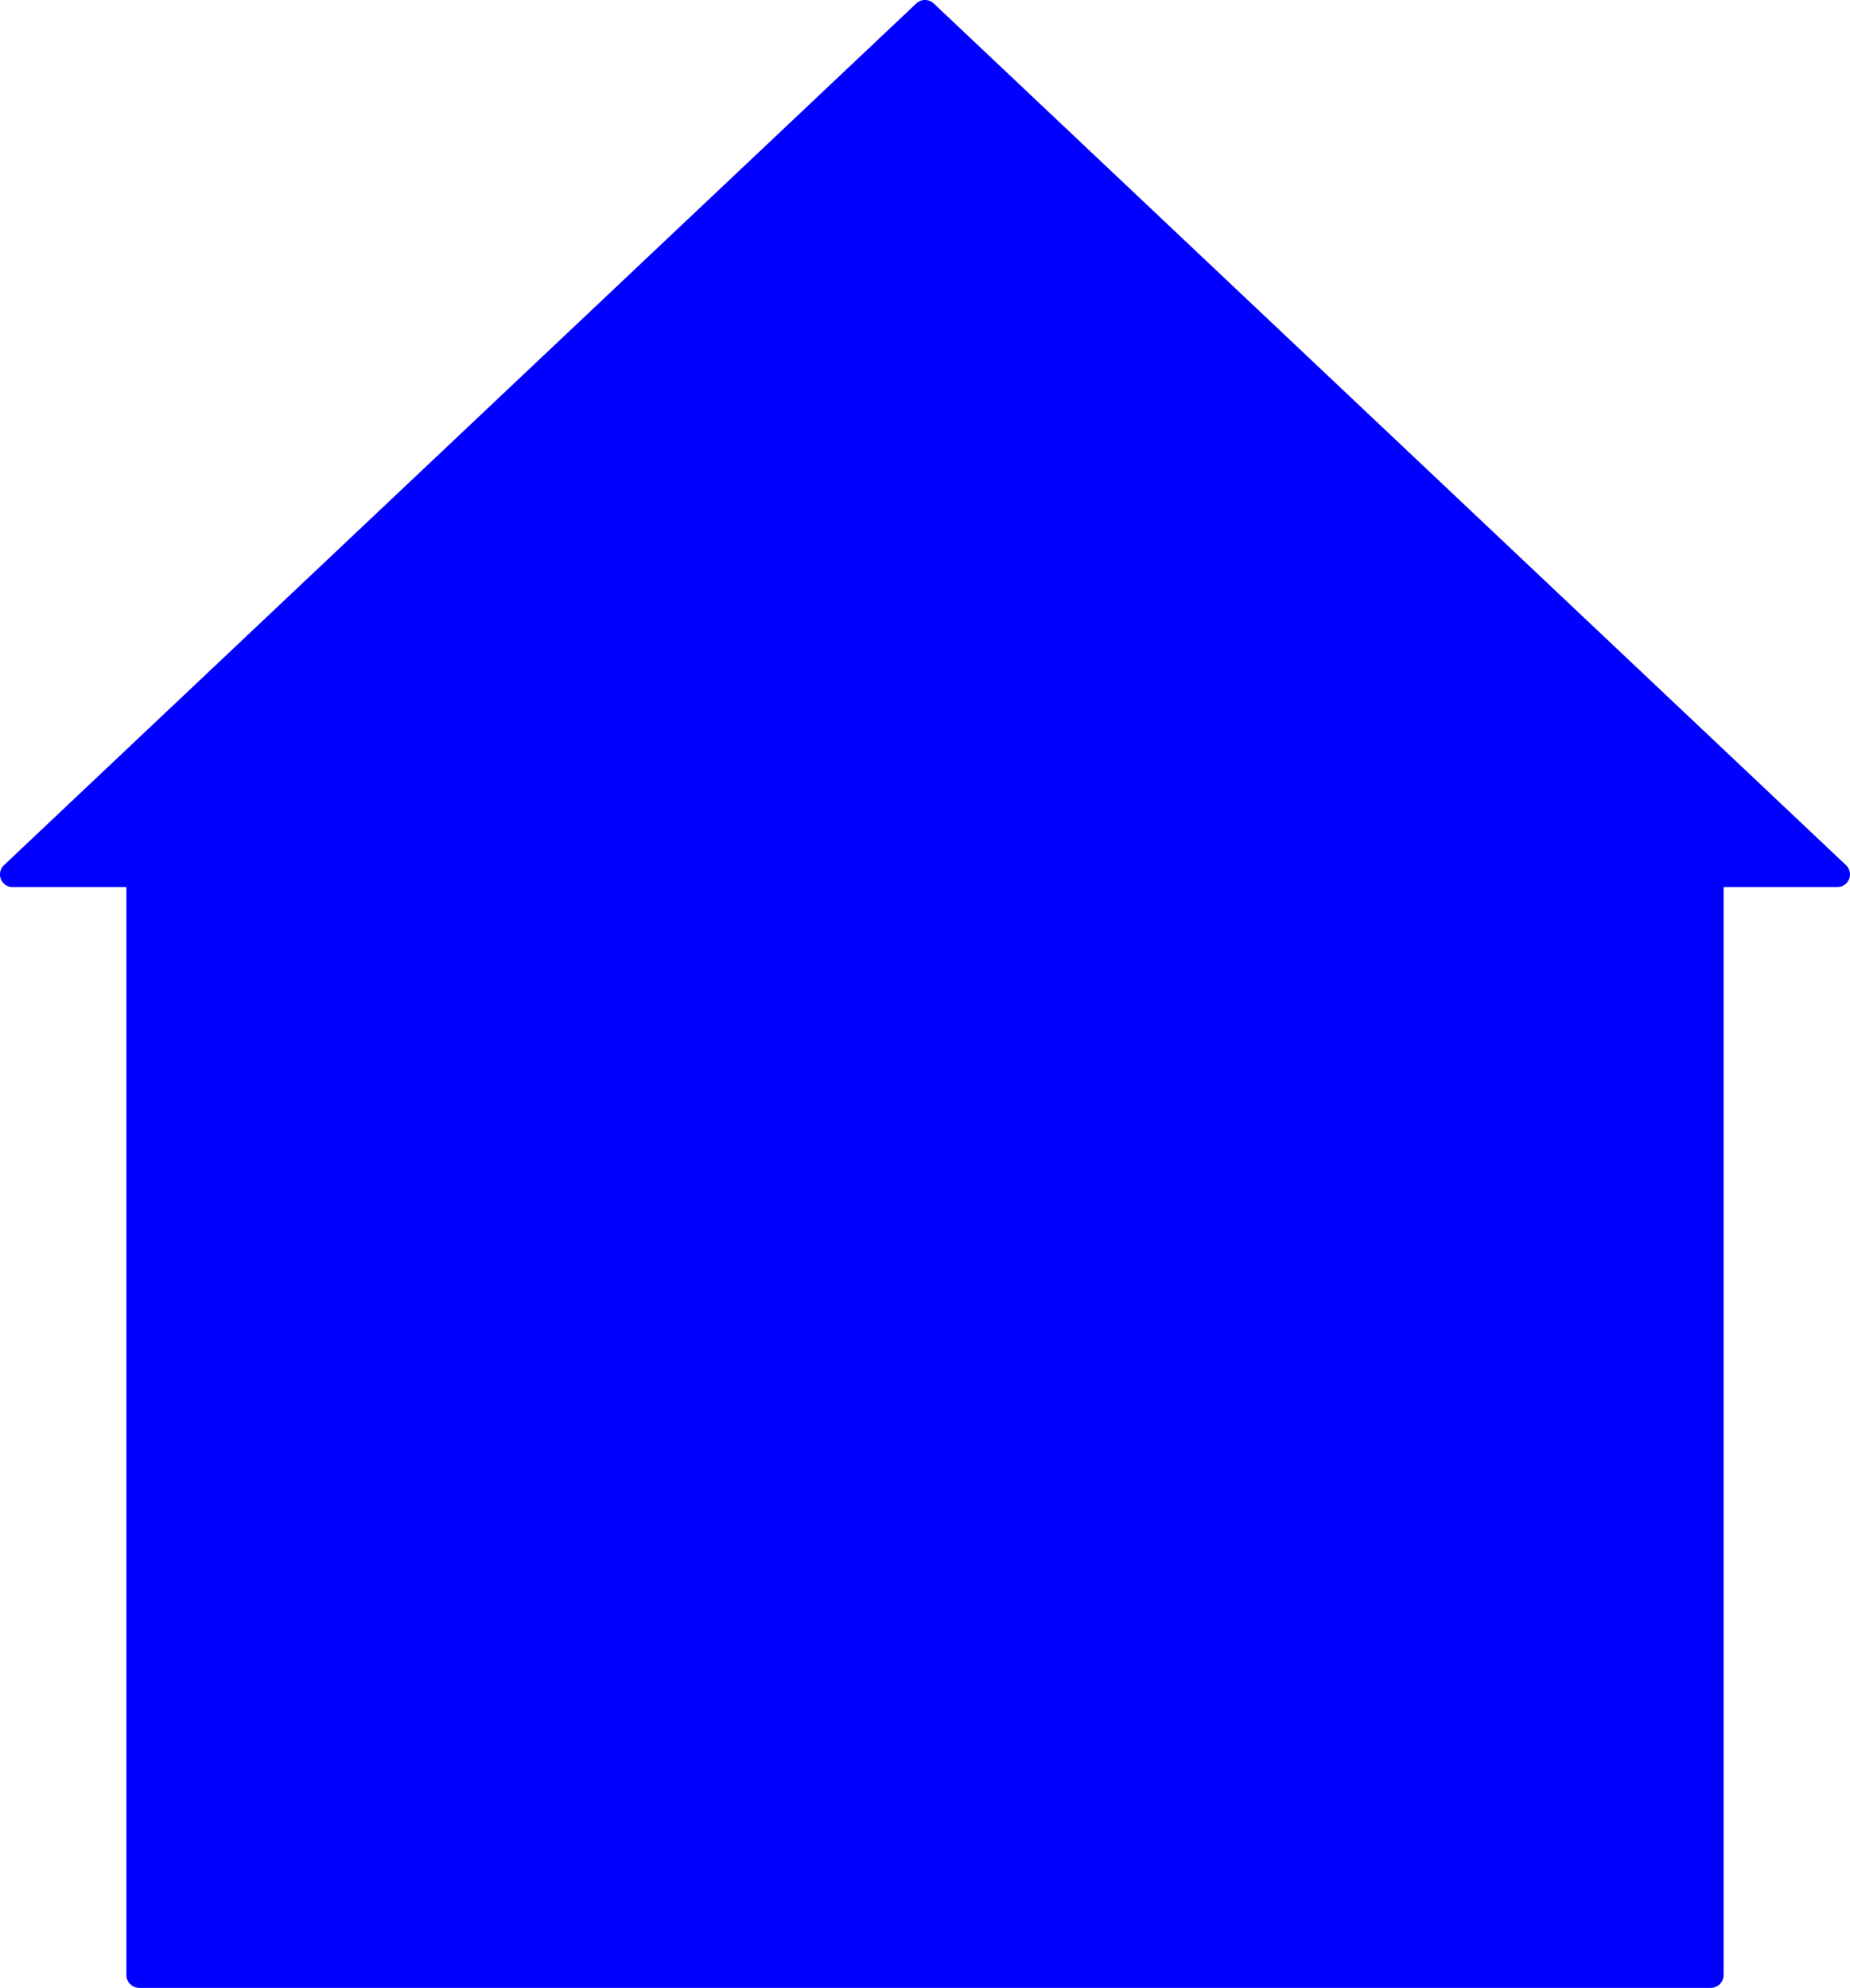 <svg xmlns="http://www.w3.org/2000/svg" width="268.73" height="288.71" viewBox="0 0 268.73 288.71"><defs><style>.cls-1{fill:blue;}</style></defs><title>Asset 1</title><g id="Layer_2" data-name="Layer 2"><g id="Layer_1-2" data-name="Layer 1"><g id="Layer_2-2" data-name="Layer 2"><g id="Layer_1-2-2" data-name="Layer 1-2"><path class="cls-1" d="M133.1.5.57,125.66a1.85,1.85,0,0,0-.06,2.61,1.81,1.81,0,0,0,1.32.56H18.36v158a1.88,1.88,0,0,0,1.88,1.88H248.49a1.88,1.88,0,0,0,1.88-1.88h0v-158H266.9a1.84,1.84,0,0,0,1.83-1.85,1.88,1.88,0,0,0-.57-1.32L135.63.5A1.84,1.84,0,0,0,133.1.5Z"/></g></g></g></g></svg>
